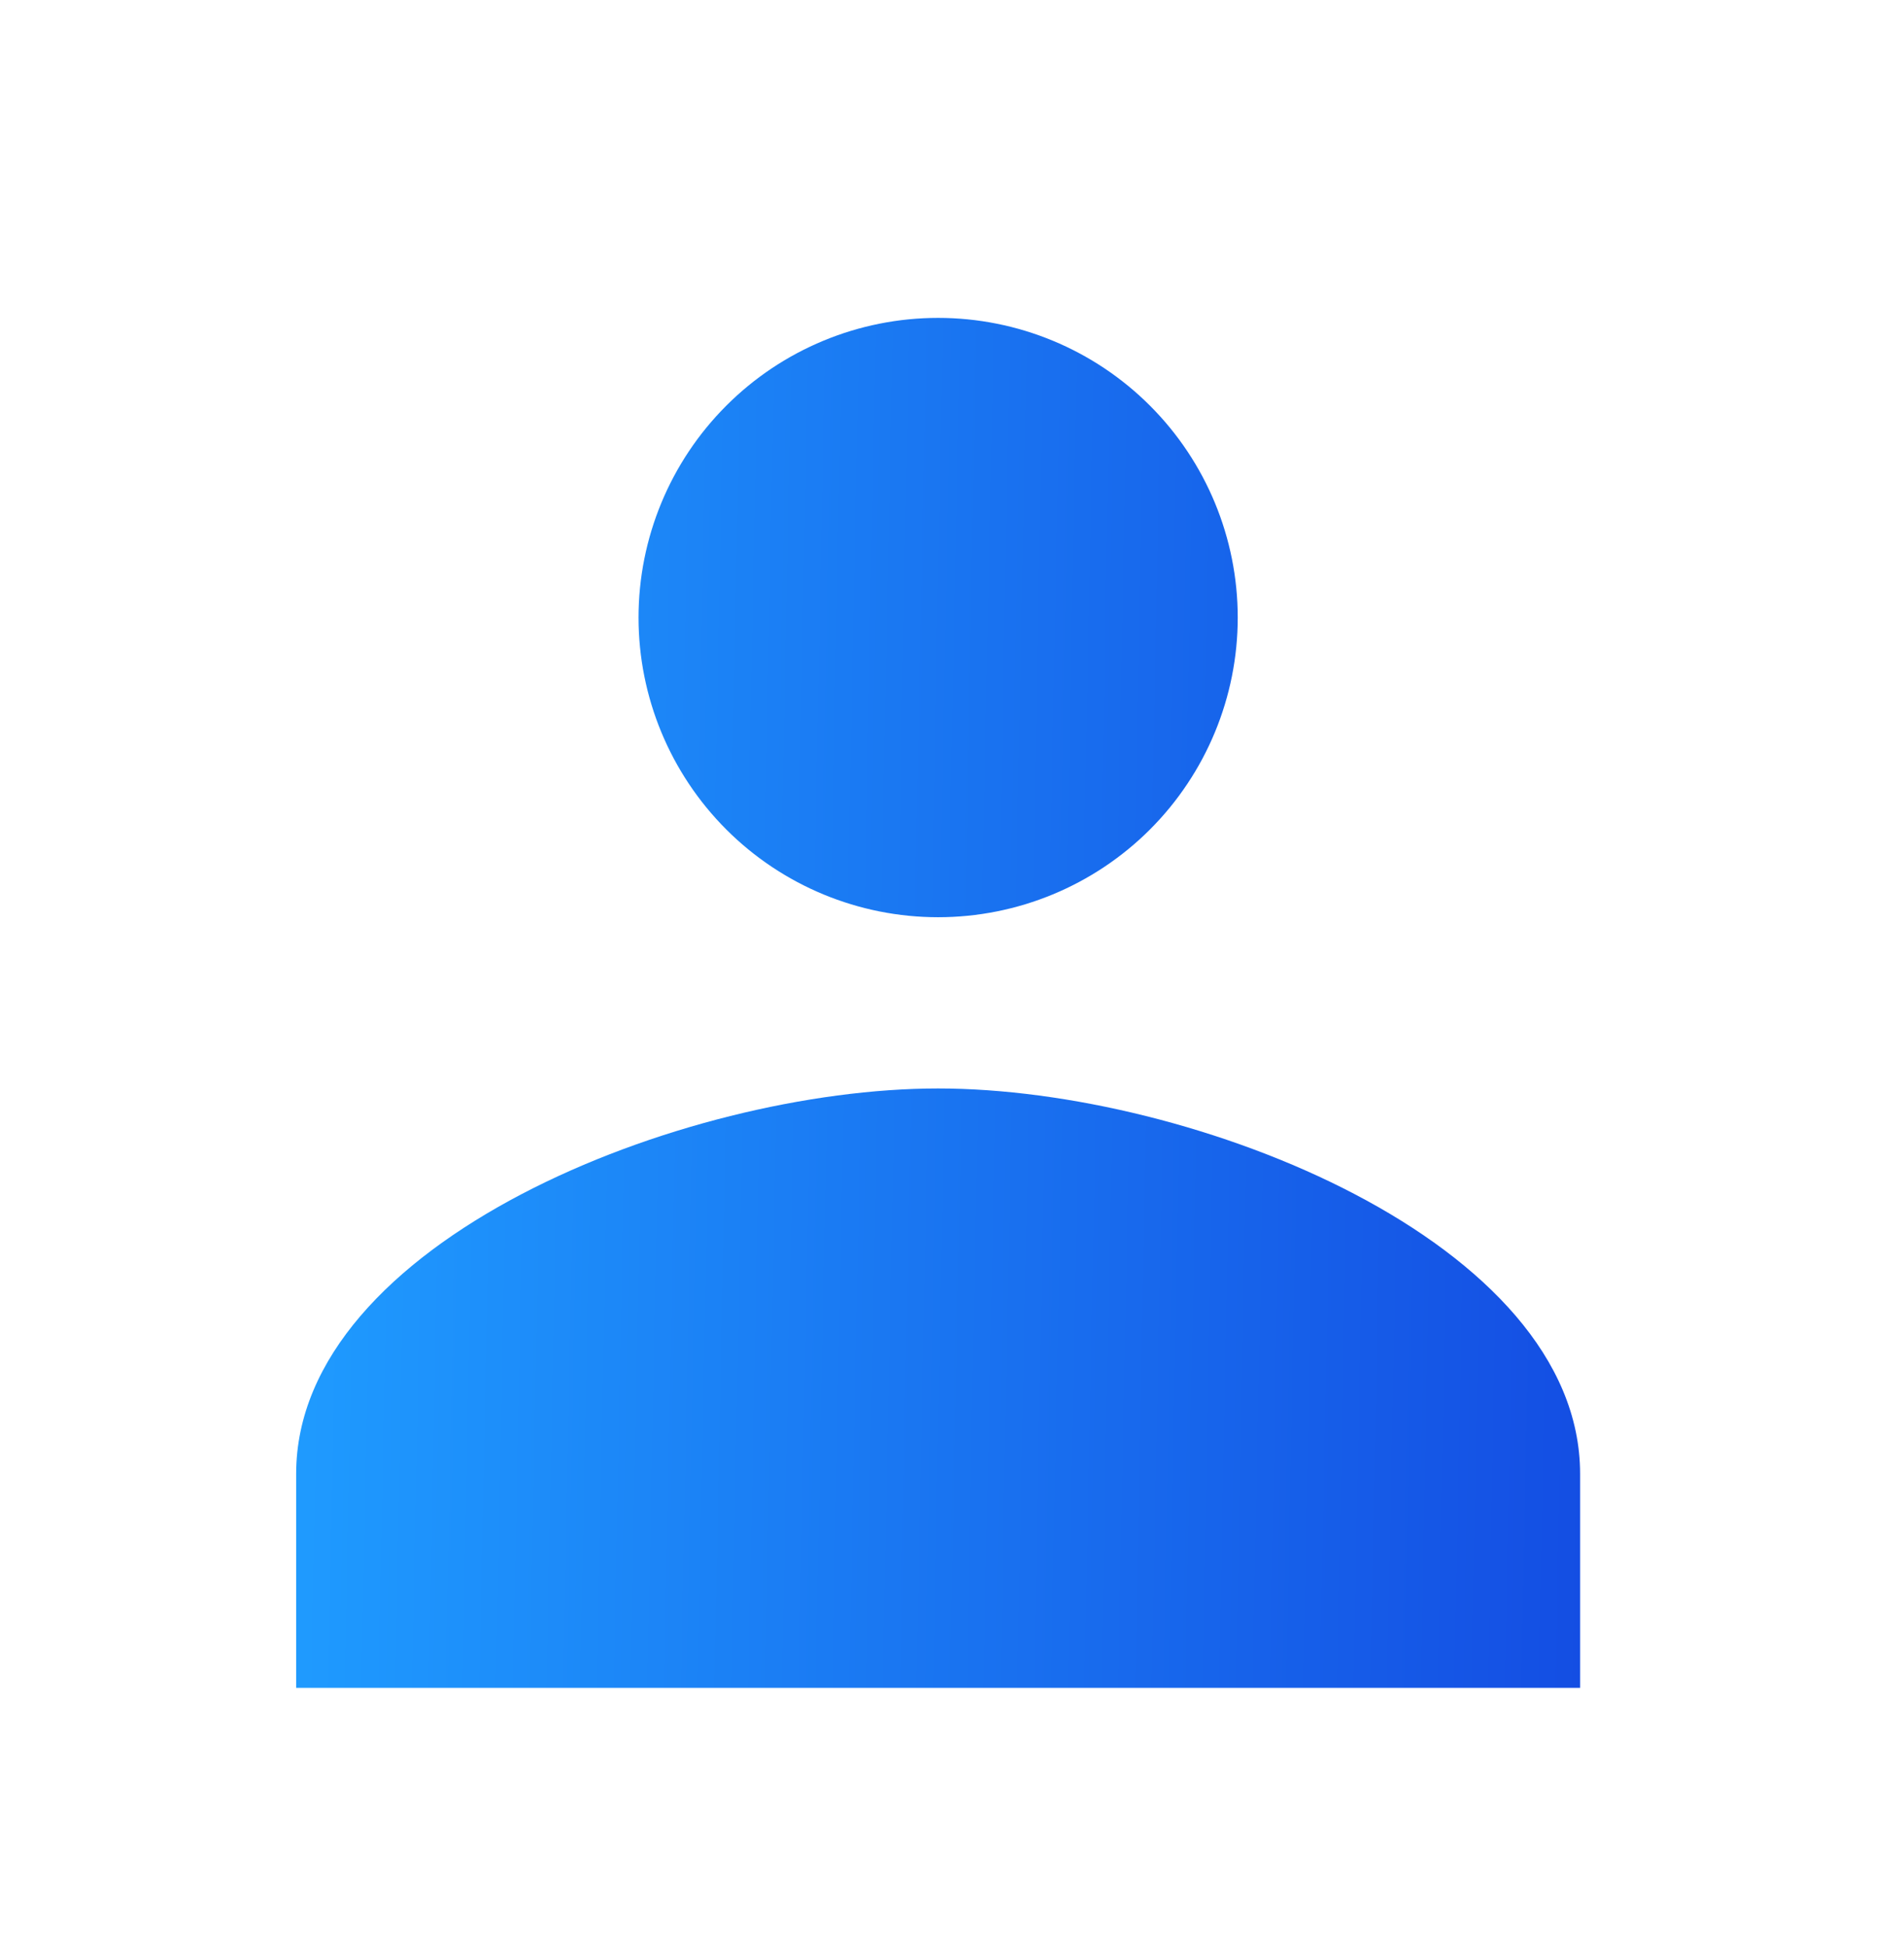 <svg width="44" height="45" viewBox="0 0 44 45" fill="none" xmlns="http://www.w3.org/2000/svg">
<path d="M21.679 7.344C19.843 7.344 18.082 8.073 16.784 9.372C15.486 10.67 14.756 12.431 14.756 14.267C14.756 16.103 15.486 17.864 16.784 19.163C18.082 20.461 19.843 21.19 21.679 21.19C23.515 21.19 25.276 20.461 26.575 19.163C27.873 17.864 28.603 16.103 28.603 14.267C28.603 12.431 27.873 10.67 26.575 9.372C25.276 8.073 23.515 7.344 21.679 7.344ZM21.679 25.146C15.775 25.146 6.844 28.697 6.844 34.048V38.993H36.515V34.048C36.515 28.697 27.584 25.146 21.679 25.146Z" fill="url(#paint0_linear_77_474)"/>
<defs>
<linearGradient id="paint0_linear_77_474" x1="6.844" y1="7.344" x2="37.128" y2="7.941" gradientUnits="userSpaceOnUse">
<stop stop-color="#1F9CFF"/>
<stop offset="1" stop-color="#144EE3"/>
</linearGradient>
</defs>
</svg>
